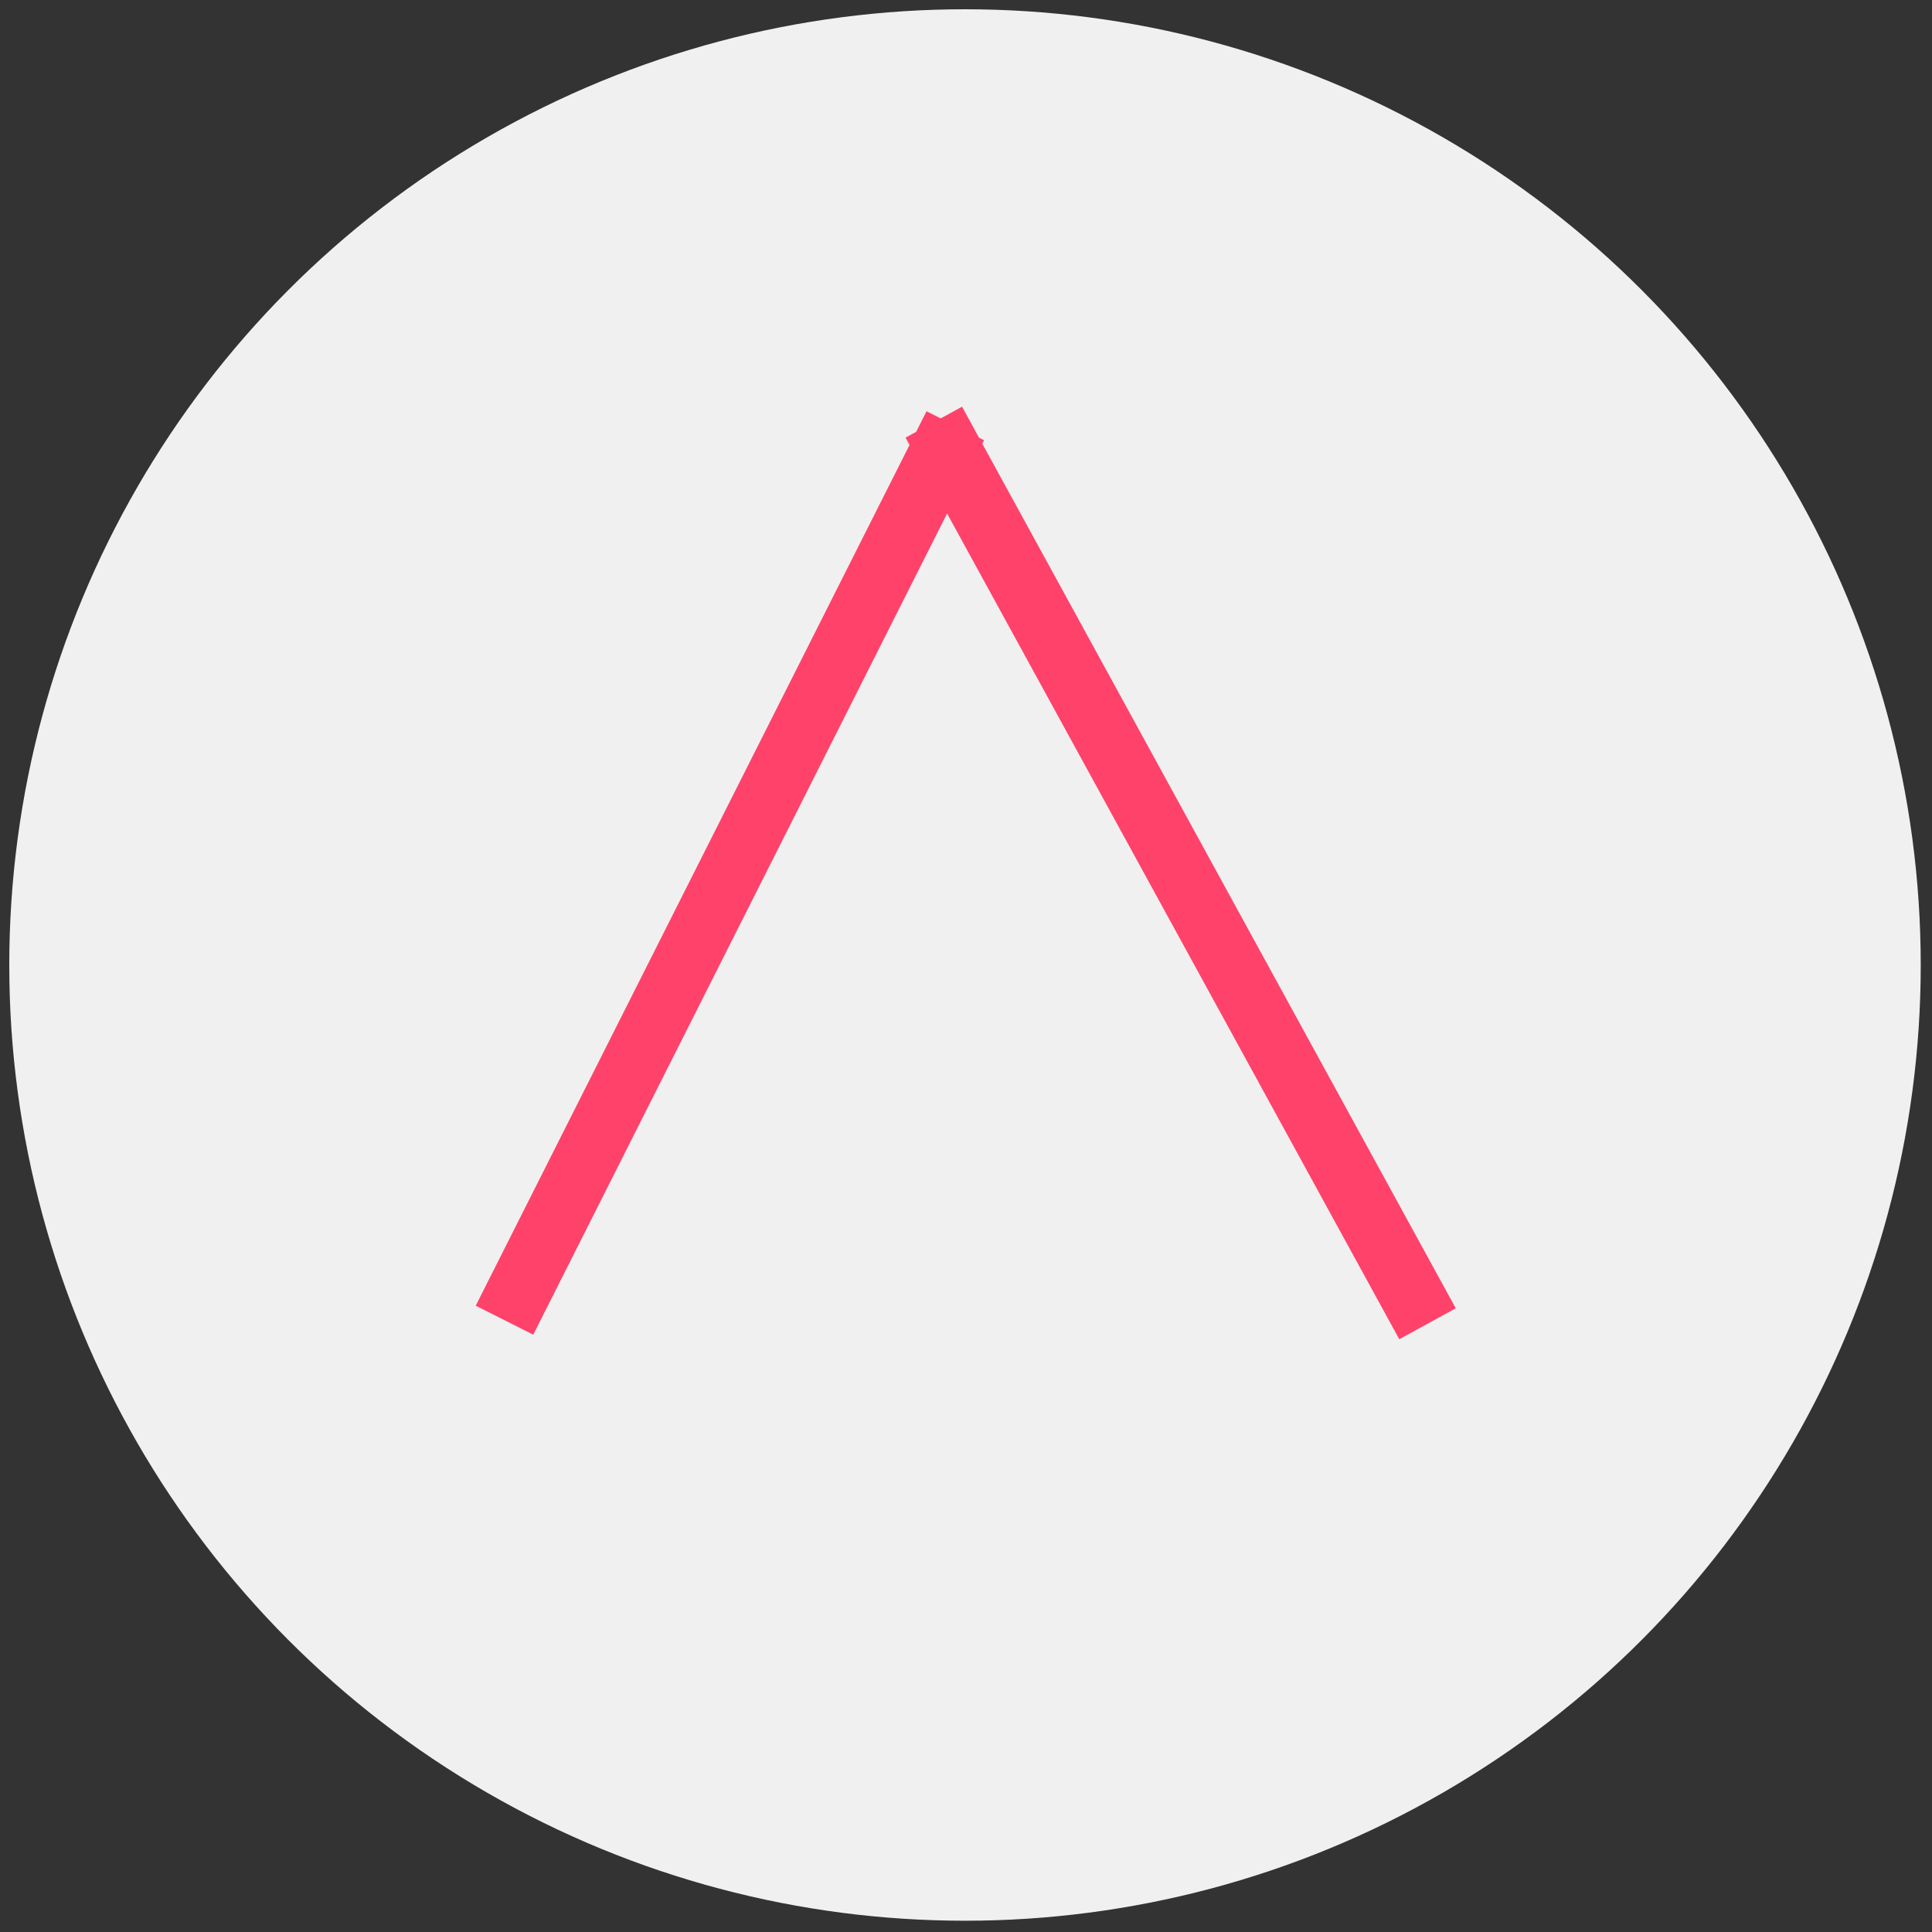 <?xml version="1.0" standalone="no"?>
<!DOCTYPE svg PUBLIC "-//W3C//DTD SVG 1.1//EN"
    "http://www.w3.org/Graphics/SVG/1.1/DTD/svg11.dtd">
<!-- Generator: Adobe Illustrator 16.0.0, SVG Export Plug-In . SVG Version: 6.00 Build 0)  -->
<svg contentScriptType="text/ecmascript" zoomAndPan="magnify" xmlns:xlink="http://www.w3.org/1999/xlink" baseProfile="full"
    contentStyleType="text/css" id="图层_1" enable-background="new 0 0 60 60" version="1.1" width="60px" xml:space="preserve"
    preserveAspectRatio="xMidYMid meet" viewBox="0 0 60 60" height="60px" xmlns="http://www.w3.org/2000/svg" x="0px" y="0px">           
    <rect x="0" y="0" width="60" height="60" fill="#333333" stroke="none"/>           
    <circle fill="#f0f0f0" r="29.681" cx="29.969" cy="29.969"/>                 
    <line fill="none" x1="29.667" x2="15.667" y1="13.222" y2="41.0" stroke="#ff426a" stroke-width="2"/>
    <line transform="matrix(1.0 0.0 0.0 1.0 0.0 0.0)" fill="none" x1="29" x2="44.333" y1="13.111" y2="41.111"
        stroke="#ff426a" stroke-width="2"/></svg>